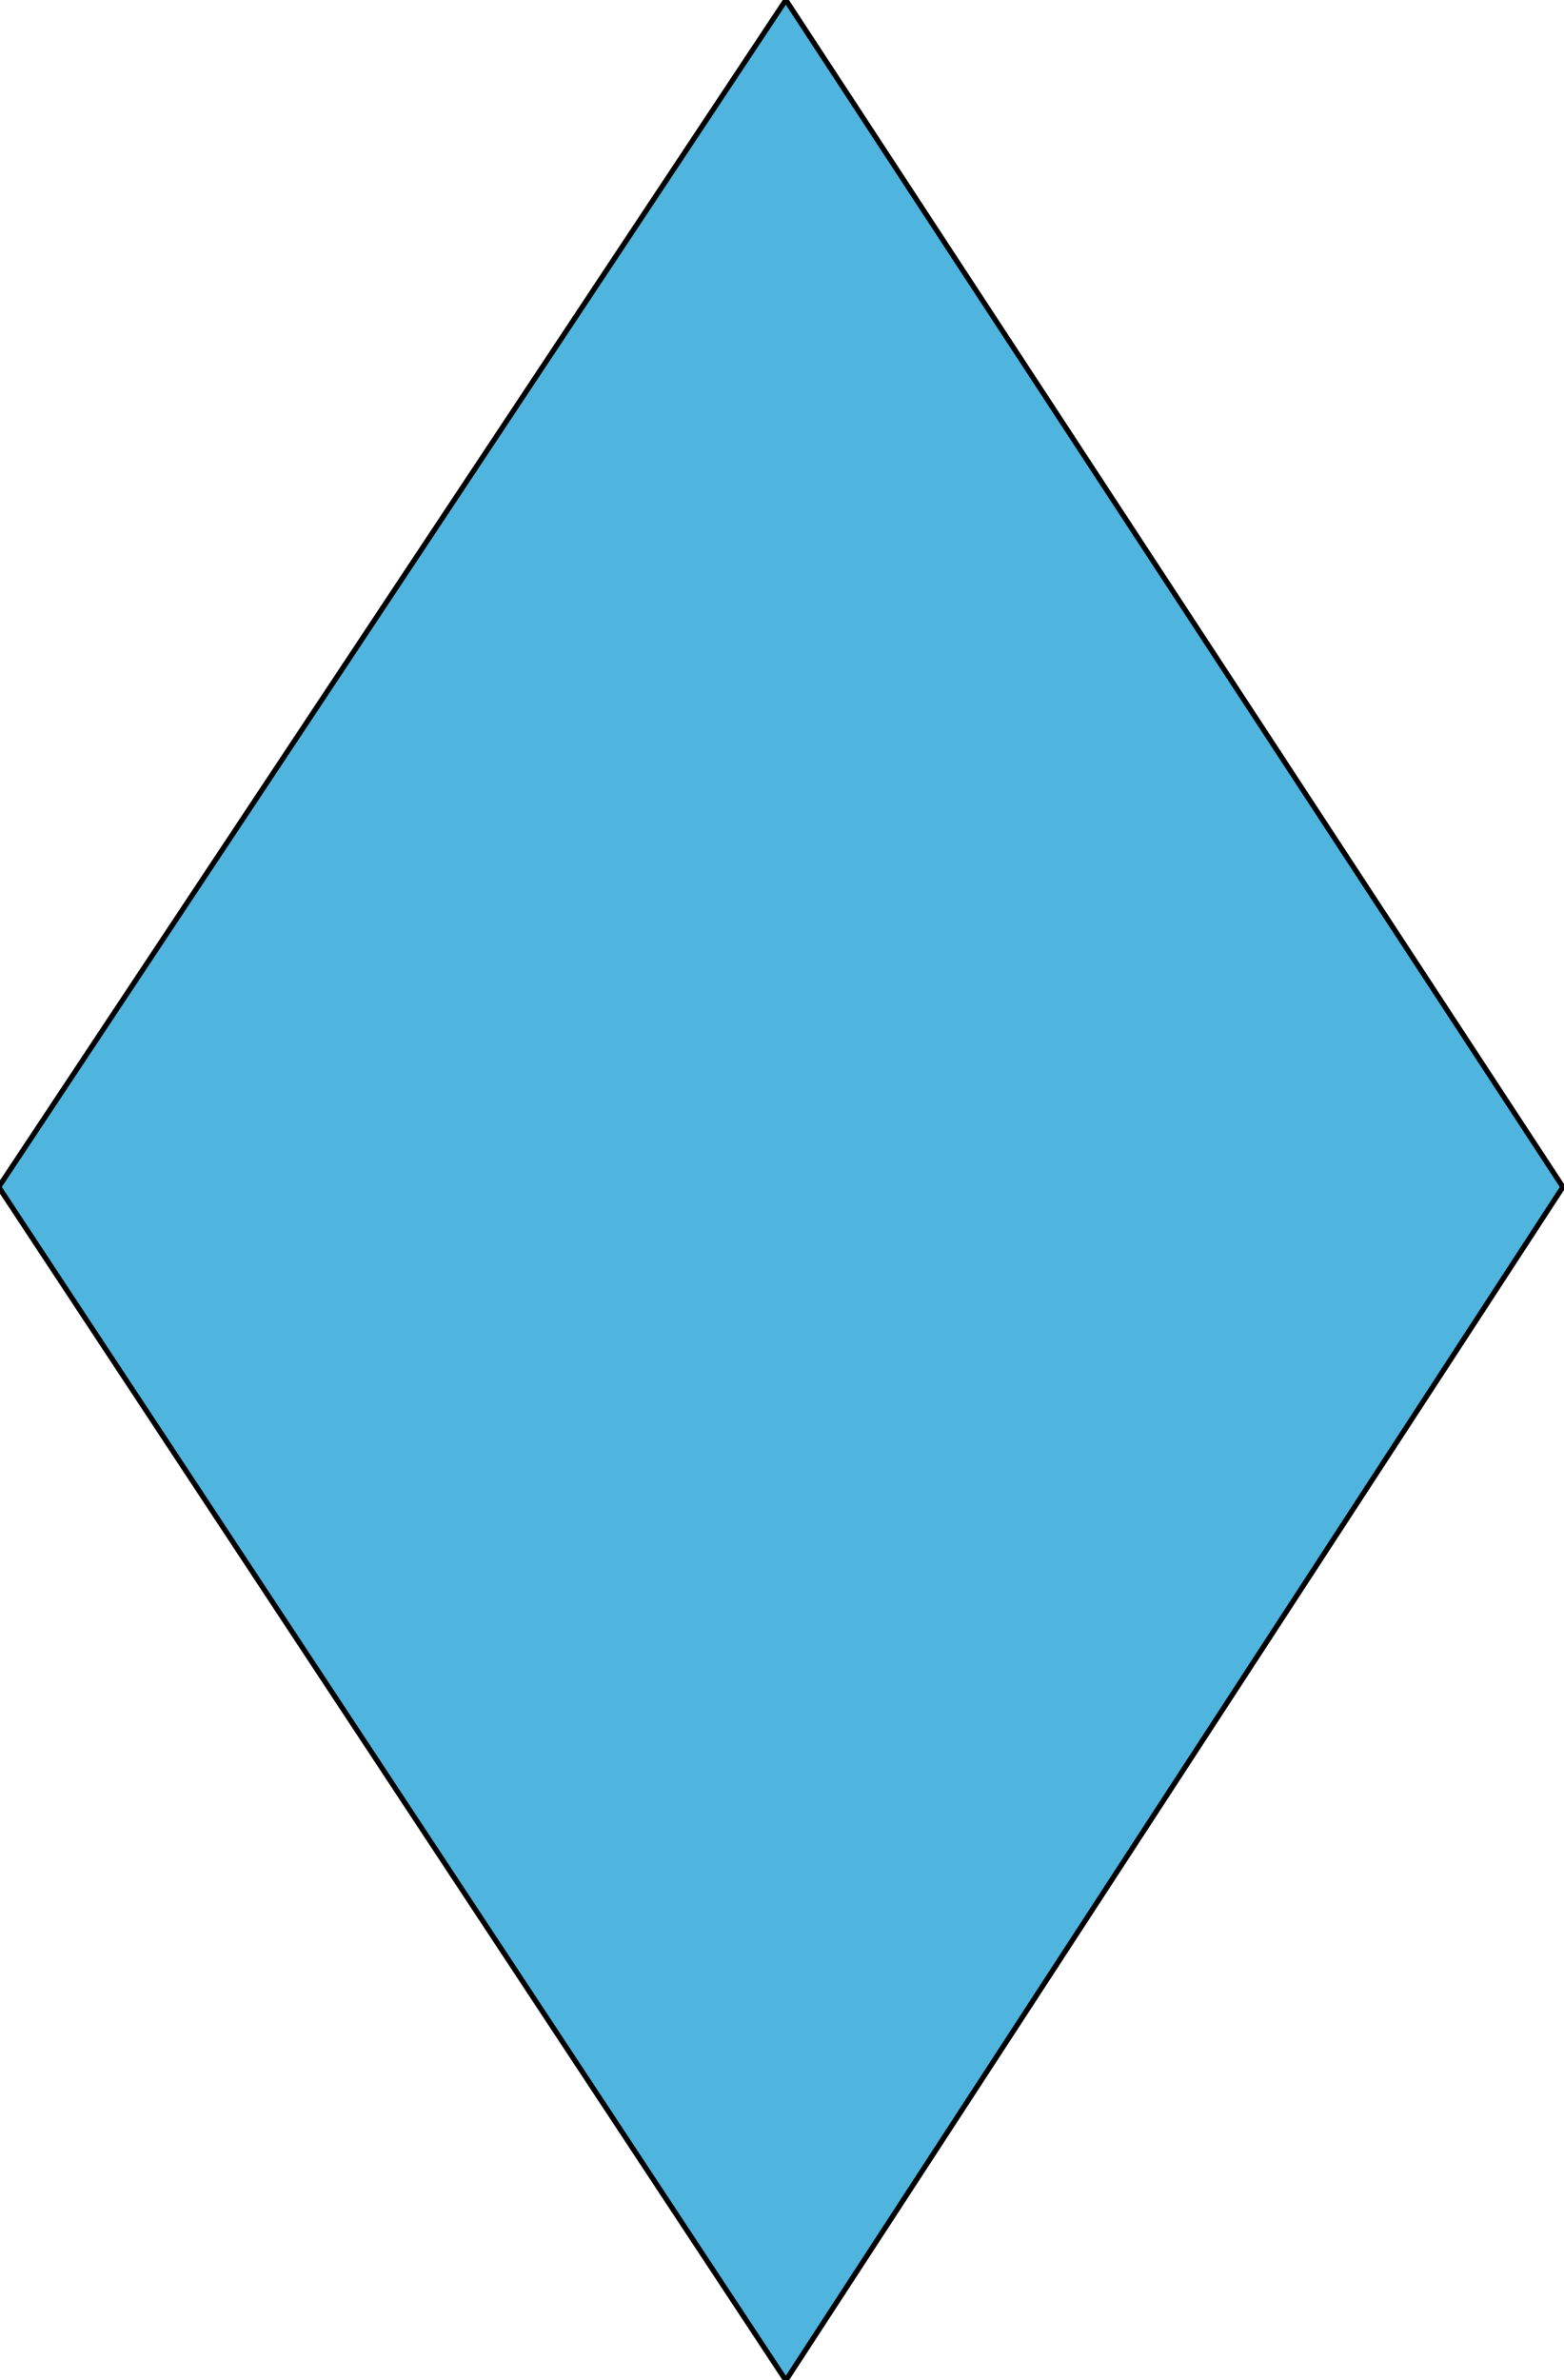 <?xml version="1.0"?>
<svg x="-299px" y="-456px" width="60.008mm" height="91.264mm" viewBox="-299 -456 600 912" xmlns="http://www.w3.org/2000/svg" xmlns:xlink="http://www.w3.org/1999/xlink">
	<path d=" M2.475,-456.256 L300.572,-1.172 L2.475,456.38 L-299.503,-1.172 L2.475,-456.256 Z " fill="#4FB4DE" stroke="#000000" stroke-width="2" fill-opacity="1" stroke-opacity="1" />
</svg>
